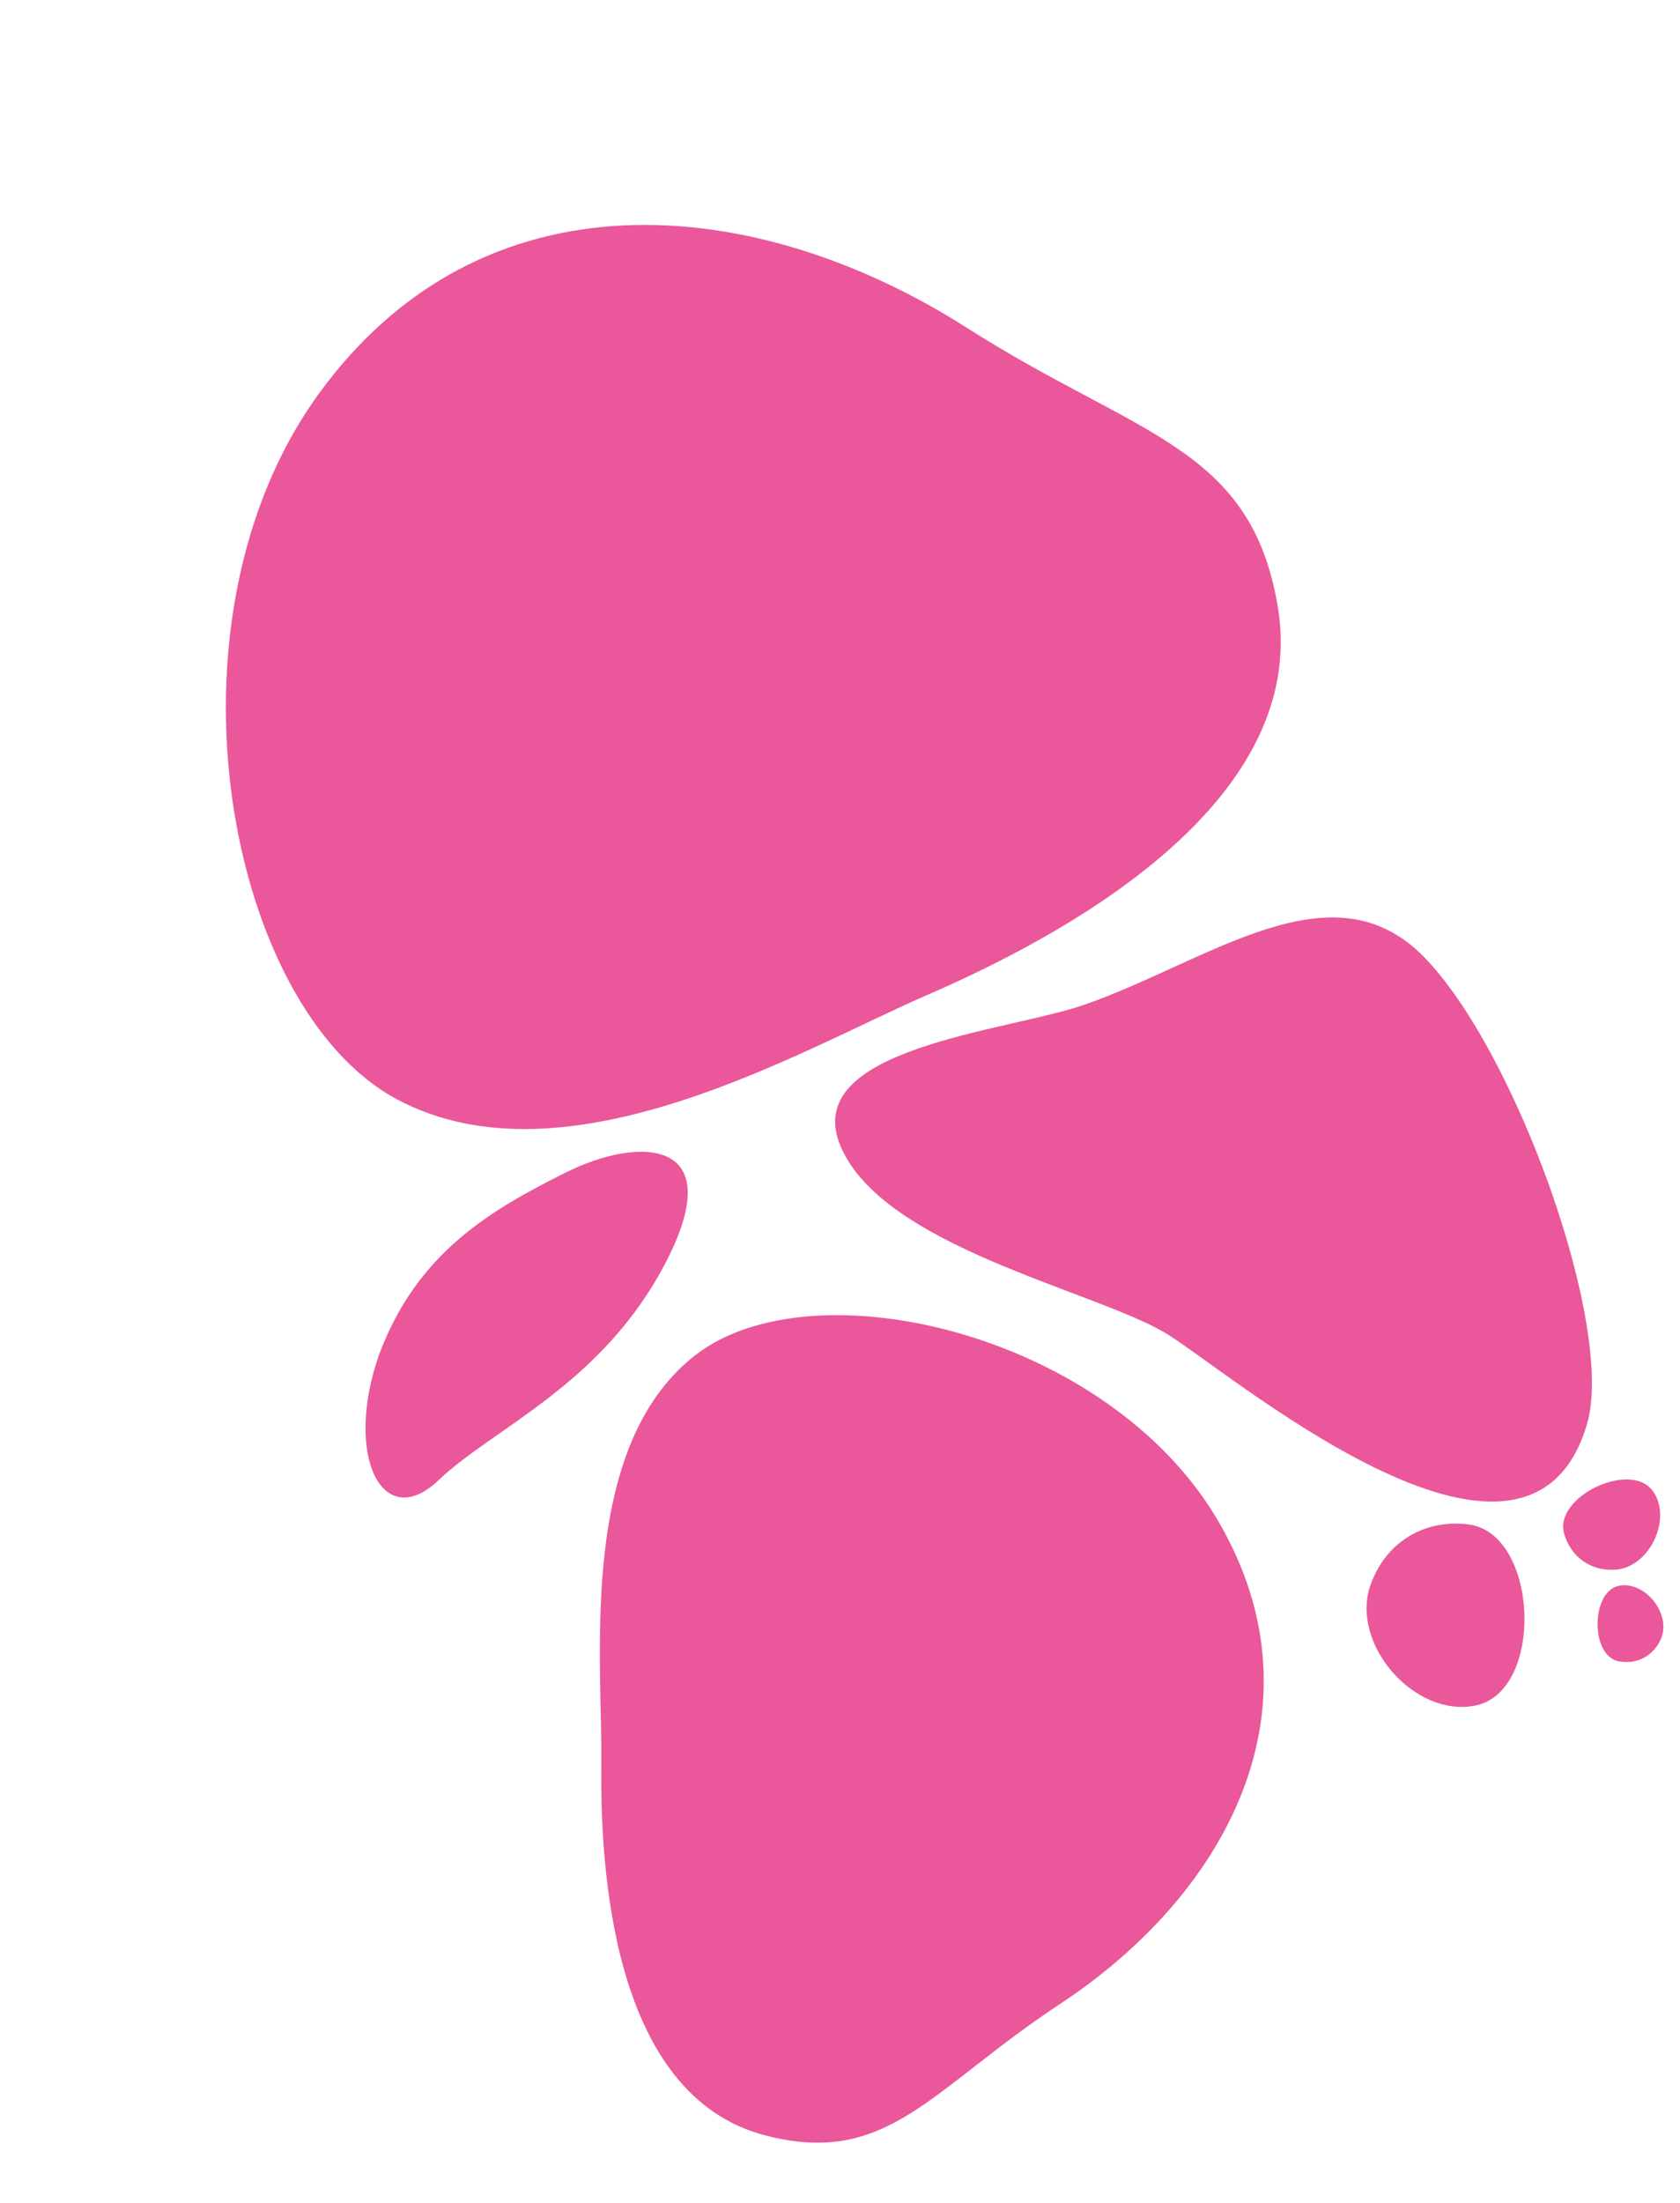 <svg width="351" height="460" viewBox="0 0 351 460" fill="none" xmlns="http://www.w3.org/2000/svg" xmlns:xlink="http://www.w3.org/1999/xlink">
<path d="M193.494 207.837C219.364 196.629 274.028 168.807 266.959 126.631C261.332 93.061 237.63 91.144 202.044 68.466C157.562 40.118 100.591 35.05 66.382 82.526C32.173 130.003 47.429 210.548 82.924 229.511C118.42 248.473 167.624 219.046 193.494 207.837Z" fill="url(#pattern0)"/>
<path d="M193.494 207.837C219.364 196.629 274.028 168.807 266.959 126.631C261.332 93.061 237.63 91.144 202.044 68.466C157.562 40.118 100.591 35.05 66.382 82.526C32.173 130.003 47.429 210.548 82.924 229.511C118.42 248.473 167.624 219.046 193.494 207.837Z" fill="#EA579A"/>
<path d="M125.631 368.094C125.378 389.965 127.773 437.489 159.882 445.837C185.438 452.482 194.301 436.303 221.63 418.281C255.791 395.754 277.42 357.01 254.628 317.75C231.836 278.49 169.962 263.79 145.293 282.924C120.624 302.058 125.885 346.224 125.631 368.094Z" fill="url(#pattern1)"/>
<path d="M125.631 368.094C125.378 389.965 127.773 437.489 159.882 445.837C185.438 452.482 194.301 436.303 221.63 418.281C255.791 395.754 277.42 357.01 254.628 317.75C231.836 278.49 169.962 263.79 145.293 282.924C120.624 302.058 125.885 346.224 125.631 368.094Z" fill="#EA579A"/>
<path d="M118.029 244.887C102.322 252.758 87.185 261.57 79.22 282.758C71.783 303.887 79.918 320.168 91.596 309.063C103.273 297.959 125.892 289.128 139.174 263.415C152.455 237.701 133.737 237.015 118.029 244.887Z" fill="#EA579A"/>
<path d="M226.593 209.76C210.335 215.435 166.745 218.741 175.675 239.445C184.604 260.149 227.641 269.189 243.158 278.113C255.329 285.113 318.971 340.189 331.571 297.322C337.462 277.278 316.834 219.579 297.535 199.822C278.267 180.096 252.637 200.668 226.593 209.76Z" fill="#EA579A"/>
<path d="M286.359 330.867C289.506 322.035 297.5 317.112 306.804 318.277C321.463 320.112 322.773 353.086 308.305 356.079C295.523 358.723 281.978 343.164 286.359 330.867Z" fill="#EA579A"/>
<path d="M337.45 327.737C332.358 328.043 328.19 325.093 326.79 320.19C324.585 312.466 340.811 304.79 345.393 311.39C349.44 317.222 344.538 327.31 337.45 327.737Z" fill="#EA579A"/>
<path d="M347.061 342.049C345.552 345.67 342.106 347.553 338.246 346.864C332.164 345.778 332.343 331.974 338.451 331.038C343.847 330.212 349.161 337.007 347.061 342.049Z" fill="#EA579A"/>
<defs>
<pattern id="pattern0" patternContentUnits="objectBoundingBox" width="1" height="1">
<use xlink:href="#image0_29_516" transform="matrix(-0 0.001 -0.001 -0 1.229 0.083)"/>
</pattern>
<pattern id="pattern1" patternContentUnits="objectBoundingBox" width="1" height="1">
<use xlink:href="#image0_29_516" transform="matrix(-0 0.001 -0.001 -0 1.229 0.083)"/>
</pattern>
</defs>
</svg>
